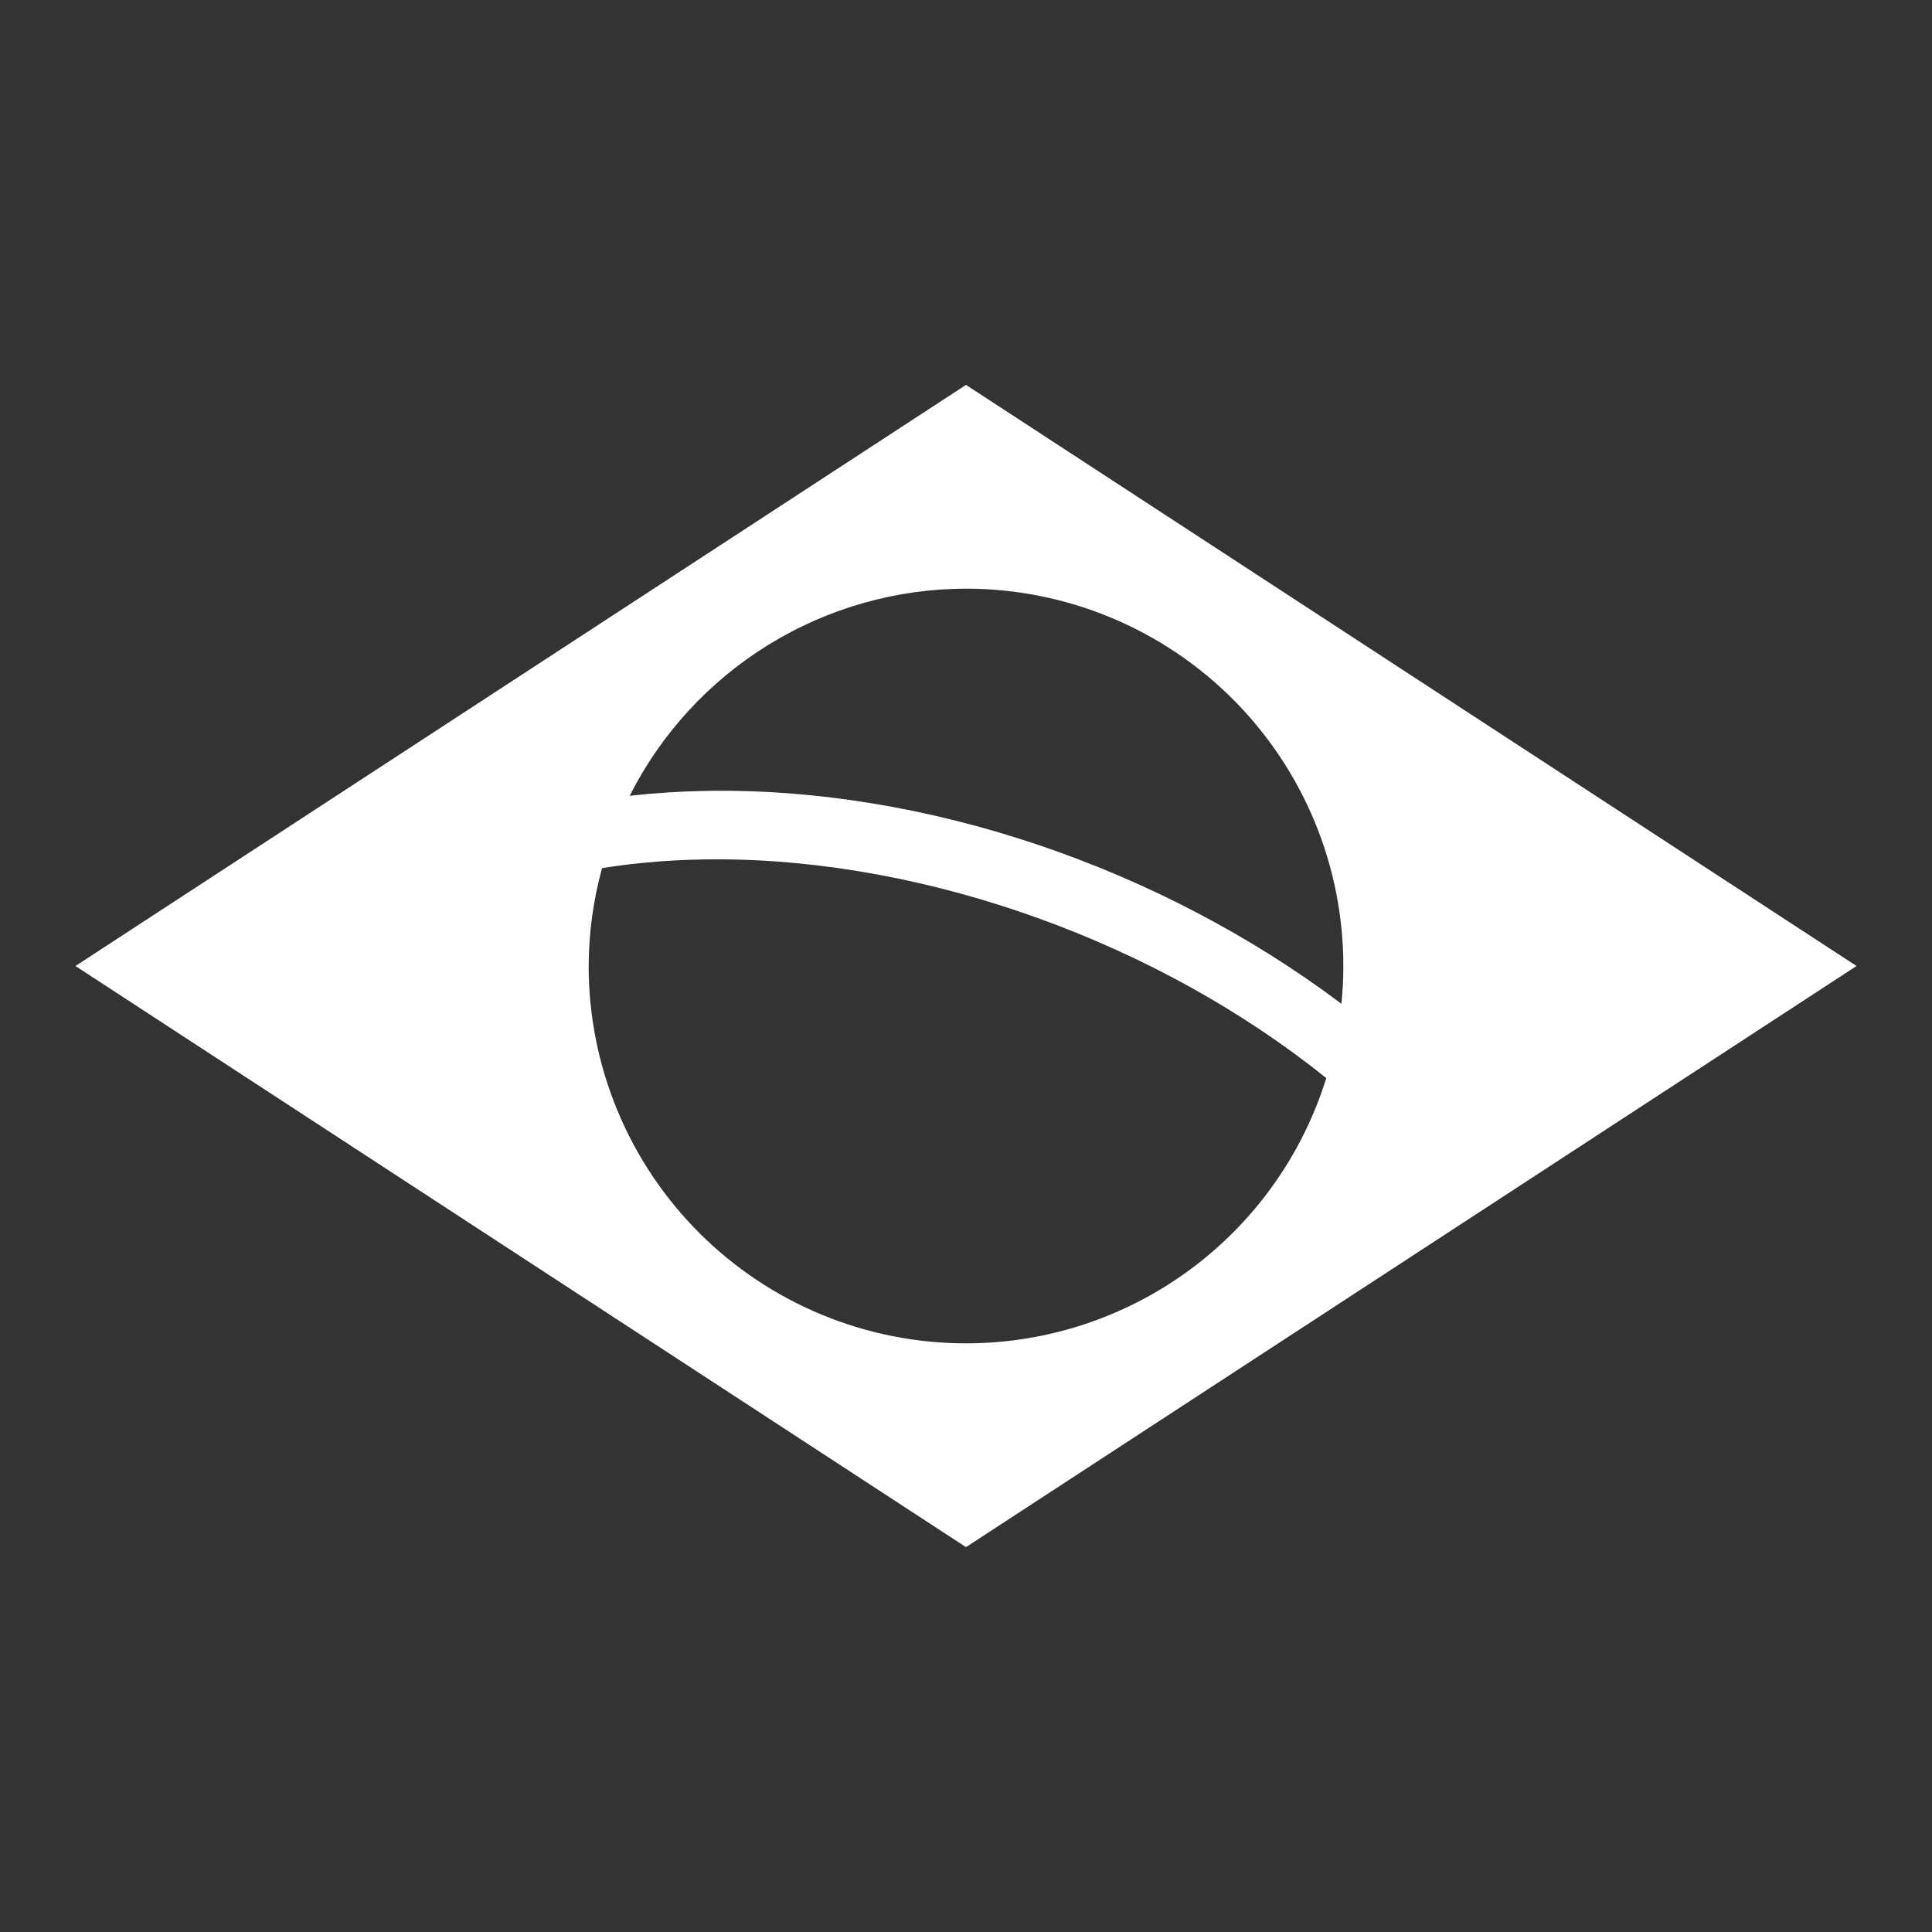 <svg xmlns="http://www.w3.org/2000/svg" xmlns:xlink="http://www.w3.org/1999/xlink" width="1024" zoomAndPan="magnify" viewBox="0 0 768 768" height="1024" preserveAspectRatio="xMidYMid meet" version="1.2"><rect x="0" y="0" width="768" height="768" fill="#333333" stroke="none"/><g id="2f797eca57"><path style=" stroke:none;fill-rule:nonzero;fill:#ffffff;fill-opacity:1;" d="M 384 153 L 30 384 L 384 615 L 738 384 Z M 384 234 C 386.453 234 388.91 234.059 391.359 234.18 C 393.812 234.301 396.258 234.48 398.703 234.723 C 401.145 234.965 403.582 235.262 406.008 235.625 C 408.438 235.984 410.855 236.402 413.262 236.883 C 415.672 237.359 418.066 237.898 420.445 238.496 C 422.828 239.094 425.195 239.746 427.543 240.457 C 429.891 241.172 432.223 241.941 434.535 242.77 C 436.844 243.594 439.133 244.48 441.402 245.418 C 443.672 246.359 445.914 247.352 448.133 248.402 C 450.352 249.453 452.543 250.555 454.711 251.711 C 456.875 252.867 459.008 254.078 461.117 255.34 C 463.223 256.602 465.293 257.914 467.336 259.281 C 469.375 260.645 471.383 262.055 473.355 263.52 C 475.328 264.98 477.262 266.492 479.16 268.047 C 481.055 269.605 482.914 271.207 484.734 272.855 C 486.551 274.508 488.328 276.199 490.066 277.934 C 491.801 279.668 493.492 281.445 495.141 283.266 C 496.793 285.086 498.395 286.941 499.953 288.84 C 501.508 290.738 503.02 292.672 504.48 294.645 C 505.941 296.617 507.355 298.625 508.719 300.664 C 510.086 302.707 511.398 304.777 512.66 306.883 C 513.922 308.988 515.133 311.125 516.289 313.289 C 517.445 315.457 518.547 317.648 519.598 319.867 C 520.648 322.086 521.641 324.328 522.582 326.598 C 523.52 328.867 524.406 331.156 525.23 333.465 C 526.059 335.777 526.828 338.109 527.543 340.457 C 528.254 342.805 528.906 345.172 529.504 347.555 C 530.102 349.934 530.641 352.328 531.117 354.738 C 531.598 357.145 532.016 359.562 532.375 361.992 C 532.738 364.418 533.035 366.855 533.277 369.297 C 533.52 371.742 533.699 374.188 533.82 376.641 C 533.941 379.09 534 381.547 534 384 C 534 389.02 533.746 394.027 533.242 399.02 C 461.059 344.762 367.484 312.707 279.871 314.406 C 269.926 314.602 260.062 315.258 250.309 316.336 C 251.863 313.262 253.52 310.246 255.281 307.285 C 257.043 304.328 258.902 301.434 260.863 298.602 C 262.824 295.77 264.883 293.008 267.031 290.32 C 269.184 287.629 271.422 285.016 273.754 282.48 C 276.086 279.945 278.5 277.496 281 275.125 C 283.5 272.758 286.078 270.477 288.734 268.285 C 291.391 266.094 294.121 263.996 296.922 261.992 C 299.723 259.988 302.59 258.086 305.52 256.277 C 308.453 254.473 311.445 252.77 314.496 251.172 C 317.543 249.57 320.645 248.078 323.797 246.691 C 326.949 245.305 330.148 244.027 333.387 242.863 C 336.629 241.695 339.902 240.641 343.219 239.703 C 346.531 238.762 349.871 237.938 353.242 237.227 C 356.609 236.516 360 235.922 363.41 235.445 C 366.824 234.969 370.246 234.609 373.68 234.367 C 377.117 234.125 380.555 234.004 384 234 M 285.648 341.594 C 369.031 341.793 460.254 374.684 527.215 428.562 C 526.035 432.352 524.711 436.09 523.234 439.773 C 521.758 443.457 520.141 447.074 518.379 450.629 C 516.613 454.184 514.715 457.664 512.676 461.07 C 510.637 464.473 508.465 467.789 506.164 471.023 C 503.863 474.254 501.438 477.391 498.887 480.43 C 496.336 483.469 493.668 486.402 490.883 489.23 C 488.102 492.059 485.207 494.77 482.211 497.367 C 479.211 499.969 476.113 502.441 472.918 504.797 C 469.723 507.148 466.438 509.371 463.066 511.461 C 459.695 513.555 456.246 515.508 452.719 517.328 C 449.191 519.145 445.598 520.82 441.941 522.352 C 438.281 523.887 434.566 525.273 430.797 526.512 C 427.027 527.75 423.211 528.836 419.355 529.77 C 415.5 530.707 411.613 531.488 407.695 532.113 C 403.777 532.742 399.84 533.211 395.887 533.527 C 391.93 533.844 387.969 534 384 534 C 381.547 534 379.09 533.941 376.641 533.82 C 374.188 533.699 371.742 533.52 369.297 533.277 C 366.855 533.035 364.418 532.738 361.992 532.375 C 359.562 532.016 357.145 531.598 354.738 531.117 C 352.328 530.641 349.934 530.102 347.555 529.504 C 345.172 528.906 342.805 528.254 340.457 527.543 C 338.109 526.828 335.777 526.059 333.465 525.23 C 331.156 524.406 328.867 523.52 326.598 522.582 C 324.328 521.641 322.086 520.648 319.867 519.598 C 317.648 518.547 315.457 517.445 313.289 516.289 C 311.125 515.133 308.988 513.922 306.883 512.66 C 304.777 511.398 302.707 510.086 300.664 508.719 C 298.625 507.355 296.617 505.945 294.645 504.48 C 292.672 503.02 290.738 501.508 288.84 499.953 C 286.941 498.395 285.086 496.793 283.266 495.141 C 281.445 493.492 279.668 491.801 277.934 490.066 C 276.199 488.328 274.508 486.551 272.855 484.734 C 271.207 482.914 269.605 481.055 268.047 479.16 C 266.492 477.262 264.98 475.328 263.52 473.355 C 262.055 471.383 260.645 469.375 259.281 467.336 C 257.914 465.293 256.602 463.223 255.34 461.117 C 254.078 459.008 252.867 456.875 251.711 454.711 C 250.555 452.543 249.449 450.352 248.402 448.133 C 247.352 445.914 246.359 443.672 245.418 441.402 C 244.48 439.133 243.594 436.844 242.77 434.535 C 241.941 432.223 241.172 429.891 240.457 427.543 C 239.746 425.195 239.09 422.828 238.496 420.445 C 237.898 418.066 237.359 415.672 236.883 413.262 C 236.402 410.855 235.984 408.438 235.625 406.008 C 235.262 403.582 234.965 401.145 234.723 398.703 C 234.48 396.258 234.301 393.812 234.18 391.359 C 234.059 388.91 234 386.453 234 384 C 234.059 370.793 235.832 357.824 239.316 345.086 C 254.336 342.695 269.848 341.559 285.648 341.594 "/></g></svg>